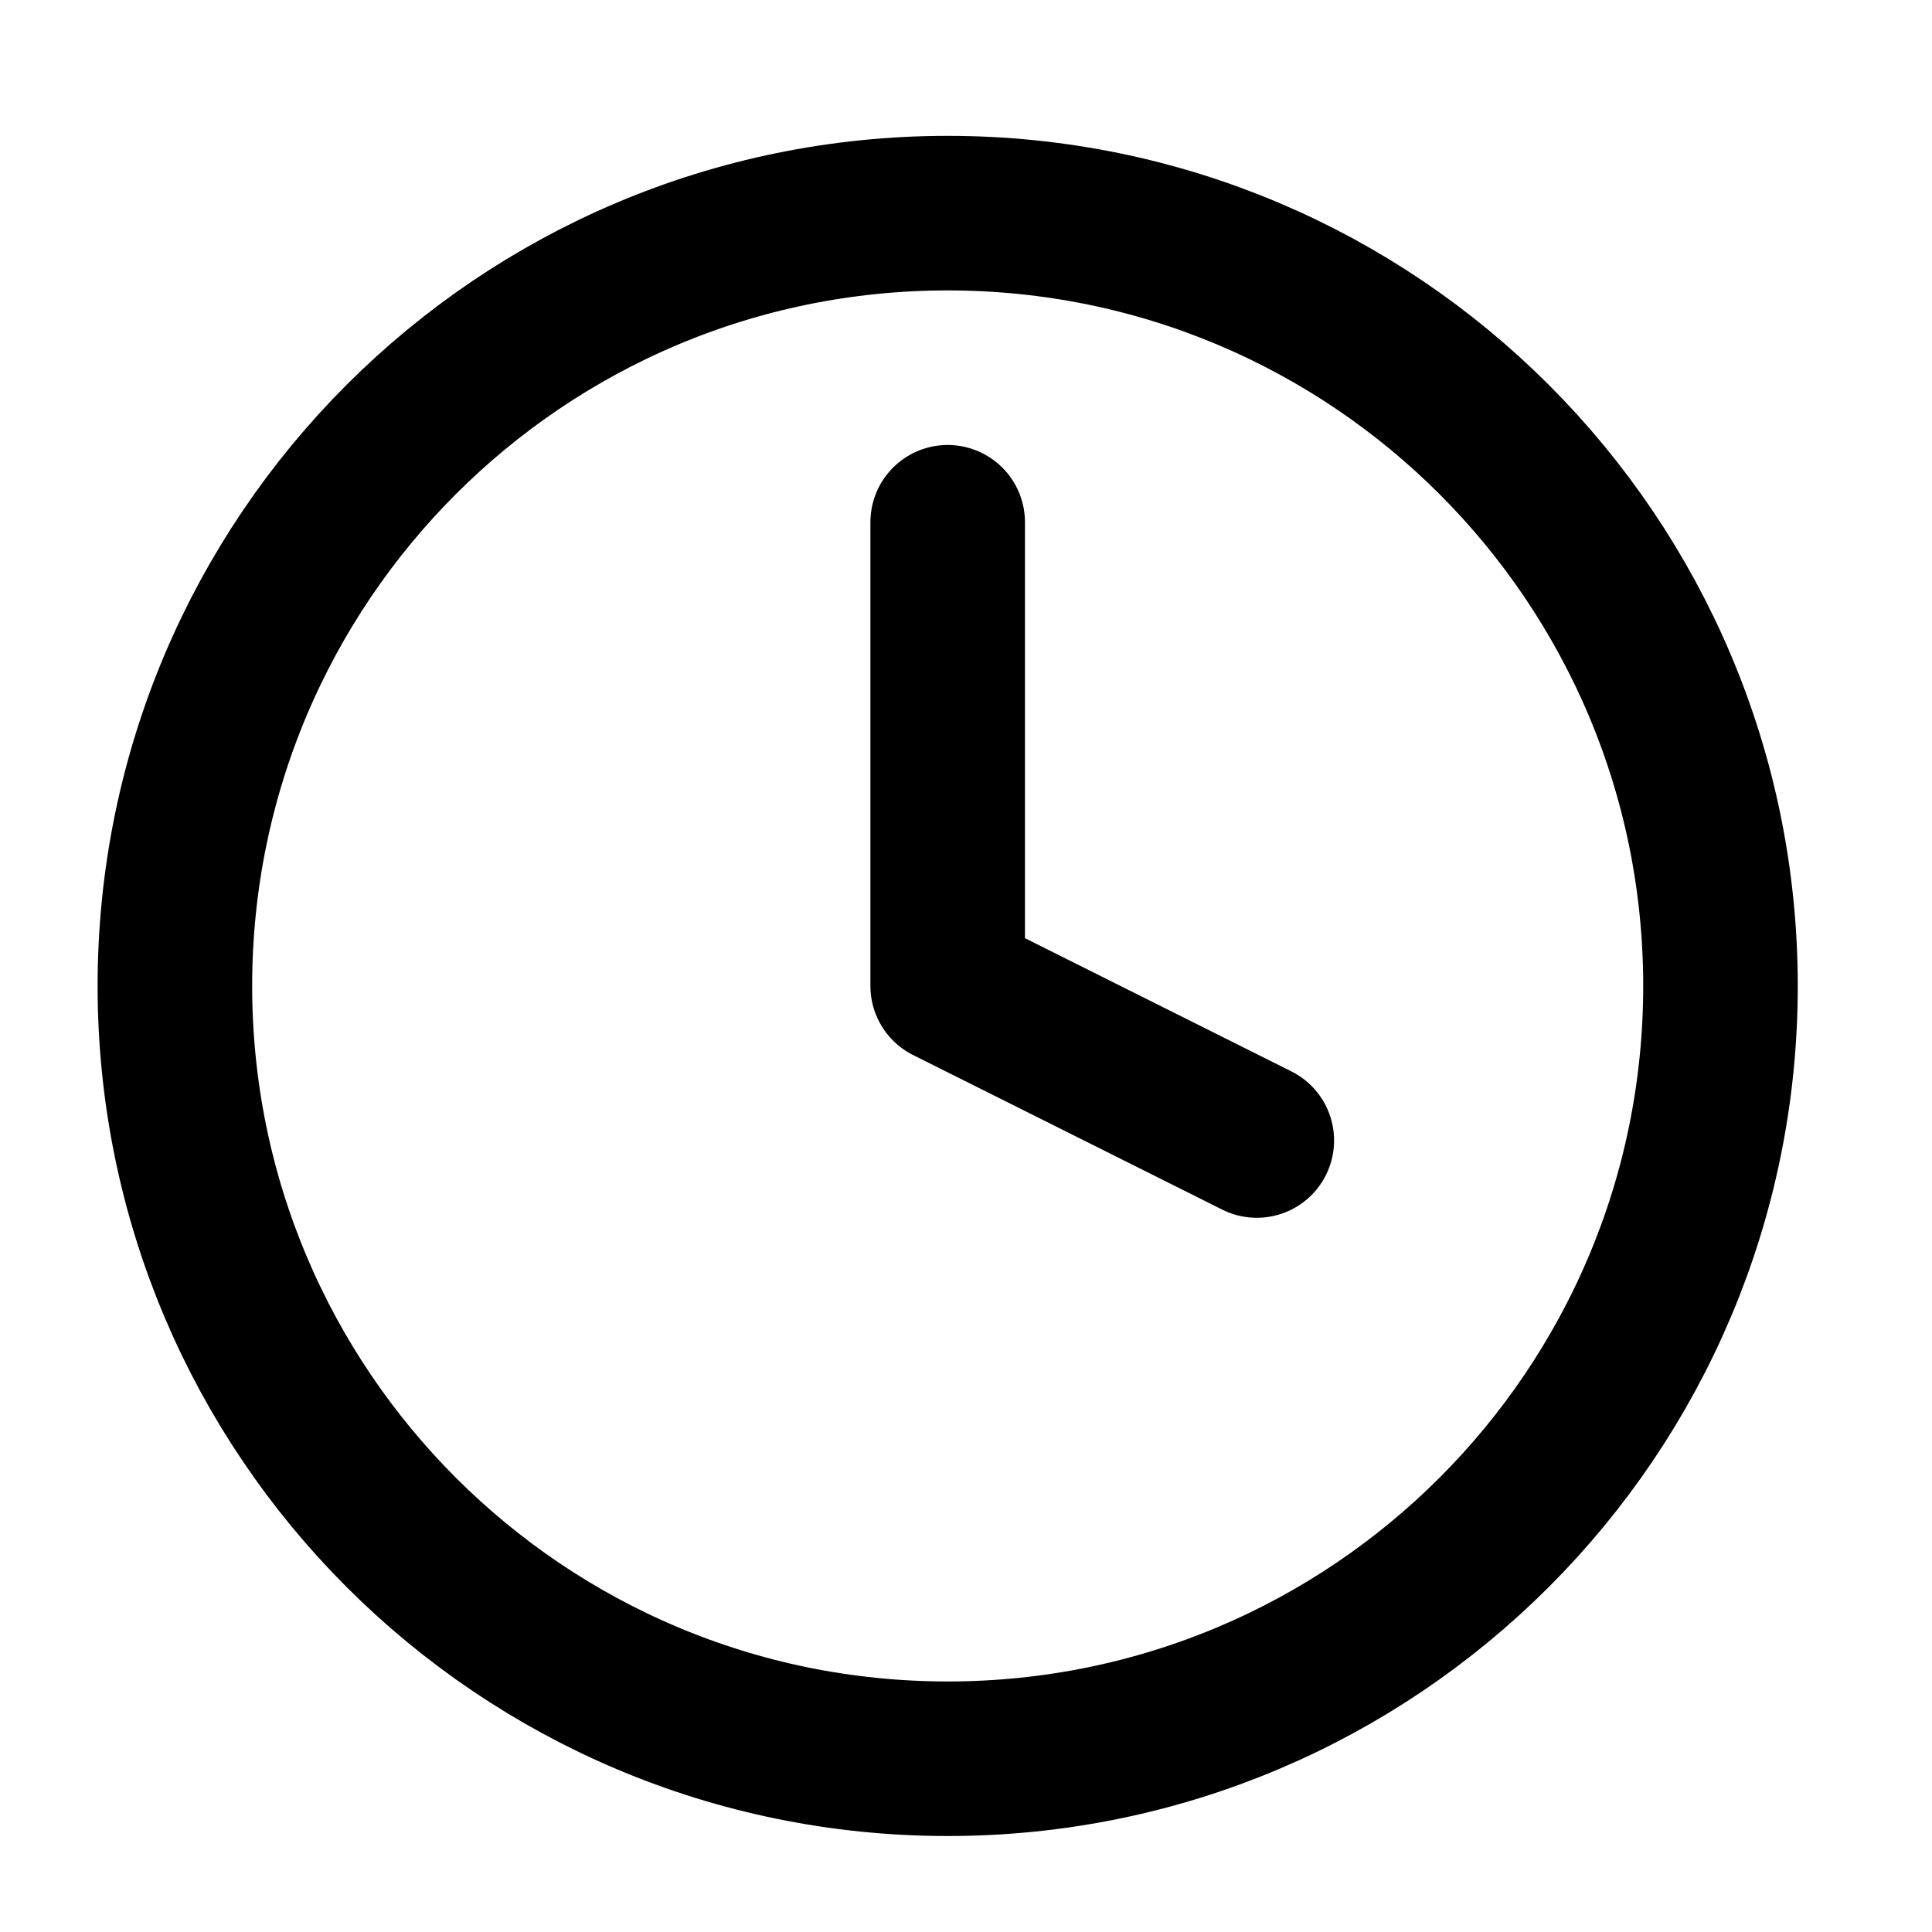 <svg width="25" height="25" viewBox="0 0 25 25" fill="none" xmlns="http://www.w3.org/2000/svg">
<path d="M12.263 22.758C17.786 22.758 22.263 18.281 22.263 12.758C22.263 7.235 17.786 2.758 12.263 2.758C6.74 2.758 2.263 7.235 2.263 12.758C2.263 18.281 6.74 22.758 12.263 22.758Z" stroke="black" stroke-width="2" stroke-linecap="round" stroke-linejoin="round"/>
<path d="M12.263 6.758V12.758L16.263 14.758" stroke="black" stroke-width="2" stroke-linecap="round" stroke-linejoin="round"/>
</svg>
